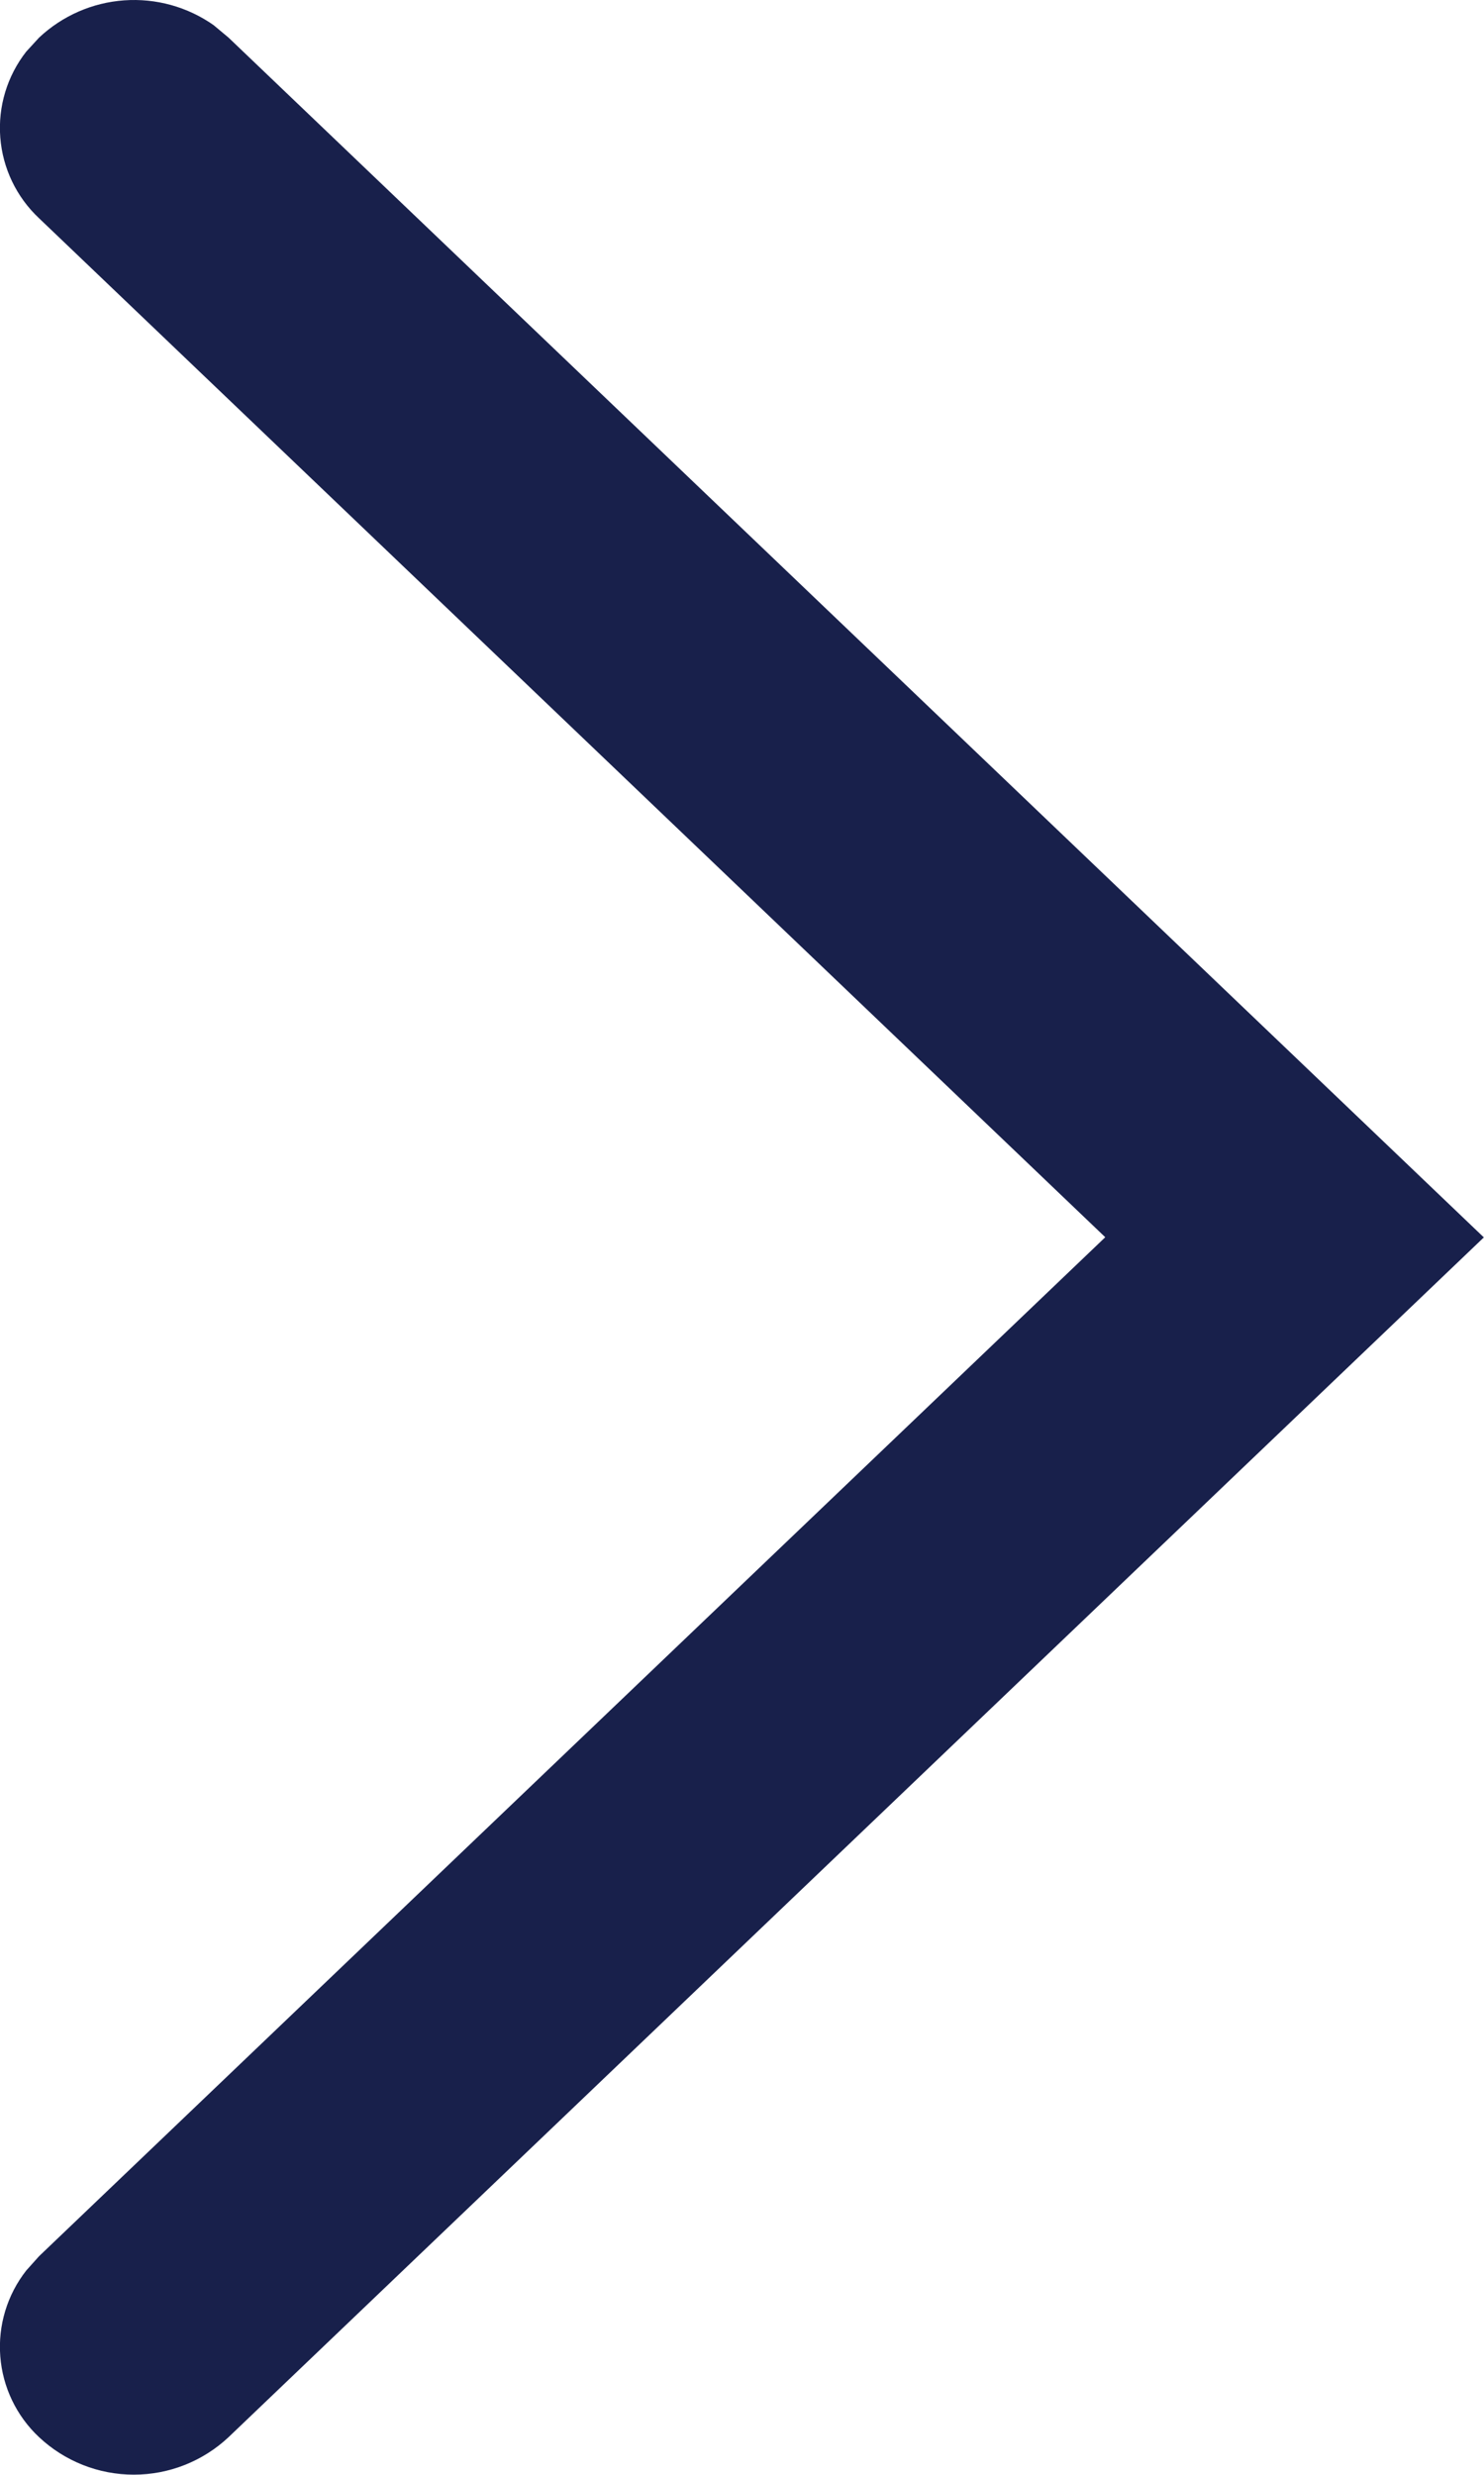 <svg data-name="icon/16x16/arrow-thin-right" xmlns="http://www.w3.org/2000/svg" width="9" height="15" viewBox="0 0 9 15">
    <defs>
        <clipPath id="a">
            <path data-name="Path 1079" d="M352.922 399.471a.841.841 0 0 1 1.058-.076l.091.076 7.613 7.272-7.613 7.272a.84.84 0 0 1-1.149 0 .75.75 0 0 1-.078-1.01l.078-.087 6.466-6.176-6.466-6.176a.75.75 0 0 1-.078-1.01z" transform="translate(-352.685 -399.243)" style="fill:none;clip-rule:evenodd"/>
        </clipPath>
    </defs>
    <g data-name="Group 1063" style="clip-path:url(#a)">
        <path data-name="Rectangle 65" transform="translate(-5.415 -5.172)" style="fill:#18204b" d="M0 0h19.83v25.345H0z"/>
    </g>
</svg>
